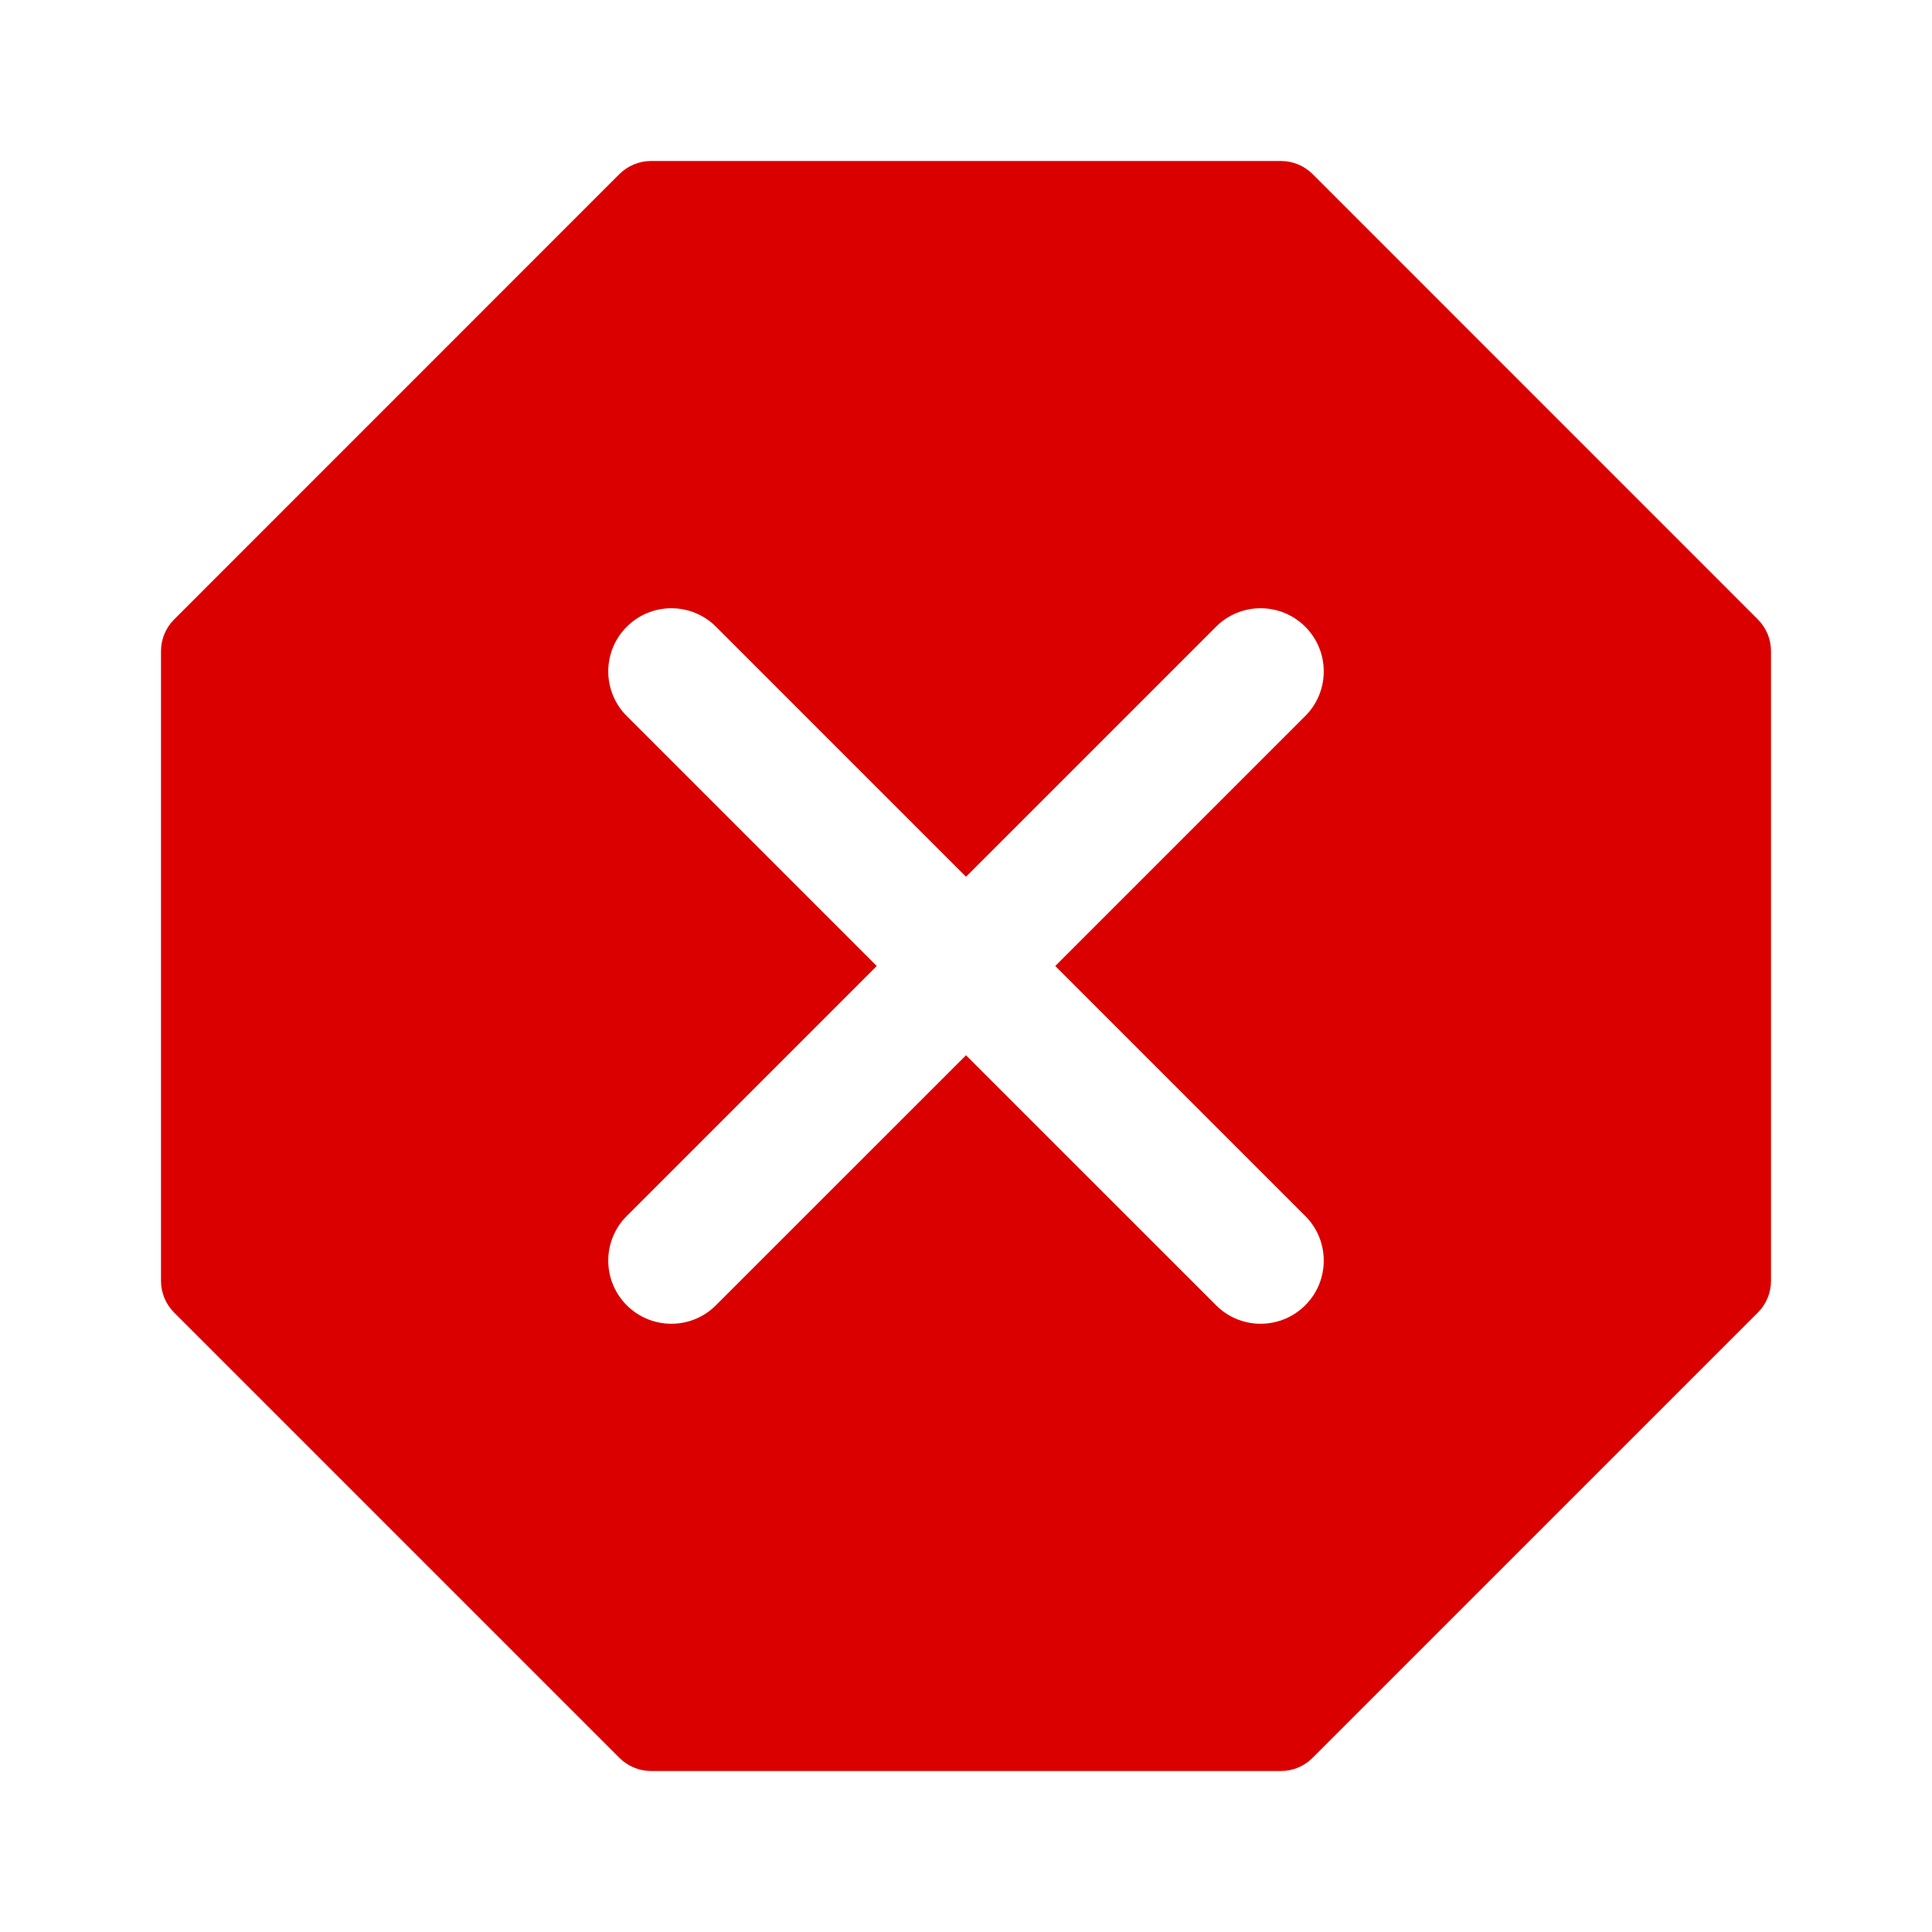 <?xml version="1.0" encoding="UTF-8"?>
<svg width="24px" height="24px" viewBox="0 0 24 24" version="1.1" xmlns="http://www.w3.org/2000/svg" xmlns:xlink="http://www.w3.org/1999/xlink">
    <title>Foundations/system icon/ic_critical_error</title>
    <g id="Foundations/system-icon/ic_critical_error" stroke="none" stroke-width="1" fill="none" fill-rule="evenodd">
        <path d="M15.913,2 C16.06,2 16.202,2.059 16.306,2.163 L16.306,2.163 L21.837,7.695 C21.941,7.799 22,7.94 22,8.088 L22,8.088 L22,15.912 C22,16.059 21.941,16.201 21.837,16.305 L21.837,16.305 L16.305,21.837 C16.201,21.941 16.06,22 15.912,22 L15.912,22 L8.088,22 C7.94,22 7.799,21.941 7.695,21.837 L7.695,21.837 L2.163,16.305 C2.059,16.201 2,16.059 2,15.912 L2,15.912 L2,8.088 C2,7.94 2.059,7.799 2.163,7.695 L2.163,7.695 L7.694,2.163 C7.798,2.059 7.94,2 8.087,2 L8.087,2 Z M15.66,7.556 C15.444,7.556 15.248,7.643 15.106,7.785 L15.106,7.785 L12,10.891 L8.894,7.785 C8.752,7.643 8.556,7.556 8.34,7.556 C7.907,7.556 7.556,7.907 7.556,8.34 C7.556,8.556 7.643,8.752 7.785,8.894 L7.785,8.894 L10.891,12 L7.785,15.106 C7.643,15.248 7.556,15.444 7.556,15.66 C7.556,16.093 7.907,16.444 8.34,16.444 C8.556,16.444 8.752,16.357 8.894,16.214 L8.894,16.214 L12,13.109 L15.106,16.214 C15.248,16.357 15.444,16.444 15.66,16.444 C16.093,16.444 16.444,16.093 16.444,15.66 C16.444,15.444 16.357,15.248 16.215,15.106 L16.215,15.106 L13.109,12 L16.215,8.894 C16.357,8.752 16.444,8.556 16.444,8.34 C16.444,7.907 16.093,7.556 15.66,7.556 Z" id="🎨-Color" fill="#DB0000"></path>
    </g>
</svg>
